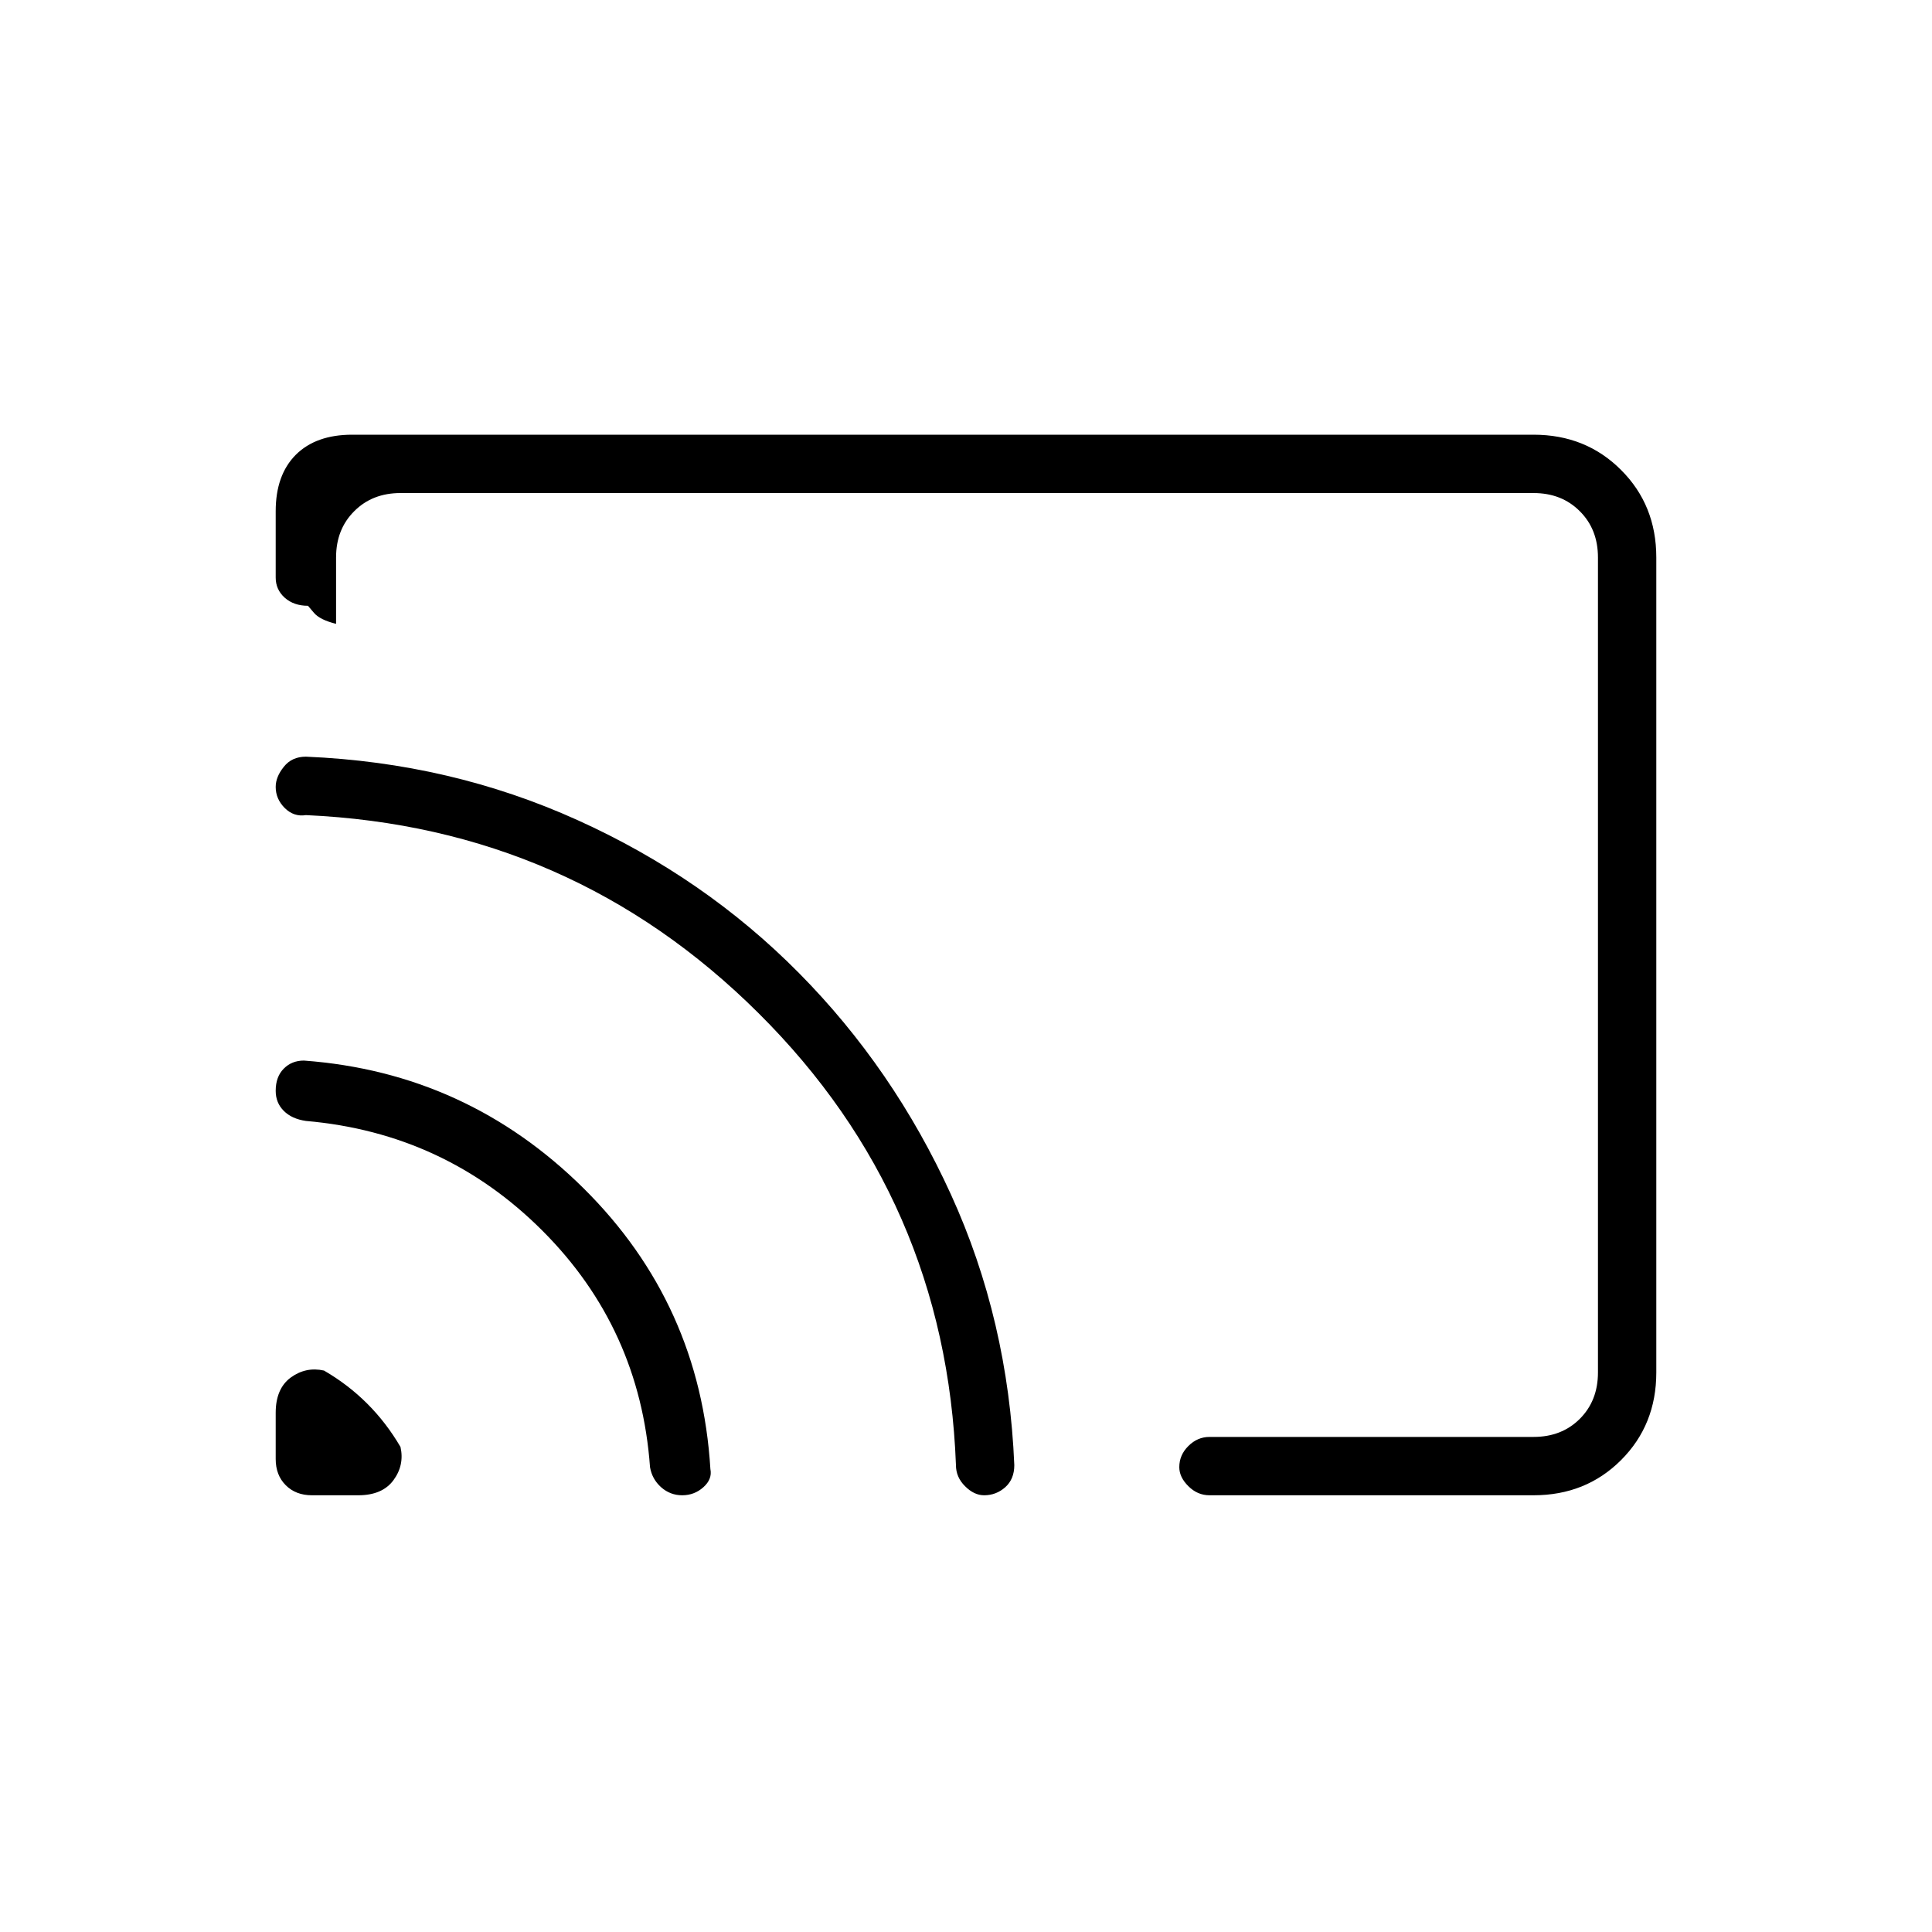 <svg xmlns="http://www.w3.org/2000/svg" height="20" width="20"><path d="M3.229 15.479H3.708Q3.958 15.479 4.073 15.323Q4.188 15.167 4.146 14.979Q4 14.729 3.802 14.531Q3.604 14.333 3.354 14.188Q3.167 14.146 3.01 14.26Q2.854 14.375 2.854 14.625V15.104Q2.854 15.271 2.958 15.375Q3.062 15.479 3.229 15.479ZM7.062 15.479Q7.188 15.479 7.281 15.396Q7.375 15.312 7.354 15.208Q7.25 13.5 6.042 12.302Q4.833 11.104 3.146 10.979Q3.021 10.979 2.938 11.062Q2.854 11.146 2.854 11.292Q2.854 11.417 2.938 11.5Q3.021 11.583 3.167 11.604Q4.604 11.729 5.615 12.74Q6.625 13.75 6.729 15.188Q6.75 15.312 6.844 15.396Q6.938 15.479 7.062 15.479ZM10.188 15.479Q10.312 15.479 10.406 15.396Q10.5 15.312 10.5 15.167Q10.438 13.667 9.844 12.365Q9.25 11.062 8.271 10.073Q7.292 9.083 5.979 8.49Q4.667 7.896 3.167 7.833Q3.021 7.833 2.938 7.938Q2.854 8.042 2.854 8.146Q2.854 8.271 2.948 8.365Q3.042 8.458 3.167 8.438Q5.917 8.562 7.854 10.49Q9.792 12.417 9.896 15.167Q9.896 15.292 9.99 15.385Q10.083 15.479 10.188 15.479ZM3.646 4.5H15.875Q16.417 4.5 16.781 4.865Q17.146 5.229 17.146 5.771V14.208Q17.146 14.75 16.781 15.115Q16.417 15.479 15.875 15.479H12.521Q12.396 15.479 12.302 15.385Q12.208 15.292 12.208 15.188Q12.208 15.062 12.302 14.969Q12.396 14.875 12.521 14.875H15.875Q16.167 14.875 16.354 14.688Q16.542 14.5 16.542 14.208V5.771Q16.542 5.479 16.354 5.292Q16.167 5.104 15.875 5.104H4.146Q3.854 5.104 3.667 5.292Q3.479 5.479 3.479 5.771V6.458Q3.312 6.417 3.25 6.344Q3.188 6.271 3.188 6.271Q3.042 6.271 2.948 6.188Q2.854 6.104 2.854 5.979V5.292Q2.854 4.917 3.062 4.708Q3.271 4.5 3.646 4.5ZM9.708 10.062Q9.708 10.062 9.708 10.062Q9.708 10.062 9.708 10.062Q9.708 10.062 9.708 10.062Q9.708 10.062 9.708 10.062Q9.708 10.062 9.708 10.062Q9.708 10.062 9.708 10.062Q9.708 10.062 9.708 10.062Q9.708 10.062 9.708 10.062Q9.708 10.062 9.708 10.062Q9.708 10.062 9.708 10.062Q9.708 10.062 9.708 10.062Q9.708 10.062 9.708 10.062Q9.708 10.062 9.708 10.062Q9.708 10.062 9.708 10.062Q9.708 10.062 9.708 10.062Q9.708 10.062 9.708 10.062Q9.708 10.062 9.708 10.062Q9.708 10.062 9.708 10.062Q9.708 10.062 9.708 10.062Q9.708 10.062 9.708 10.062Q9.708 10.062 9.708 10.062Q9.708 10.062 9.708 10.062Q9.708 10.062 9.708 10.062Q9.708 10.062 9.708 10.062Q9.708 10.062 9.708 10.062Q9.708 10.062 9.708 10.062Q9.708 10.062 9.708 10.062Q9.708 10.062 9.708 10.062Q9.708 10.062 9.708 10.062Q9.708 10.062 9.708 10.062Q9.708 10.062 9.708 10.062Q9.708 10.062 9.708 10.062Q9.708 10.062 9.708 10.062Q9.708 10.062 9.708 10.062Q9.708 10.062 9.708 10.062Q9.708 10.062 9.708 10.062Z"/></svg>